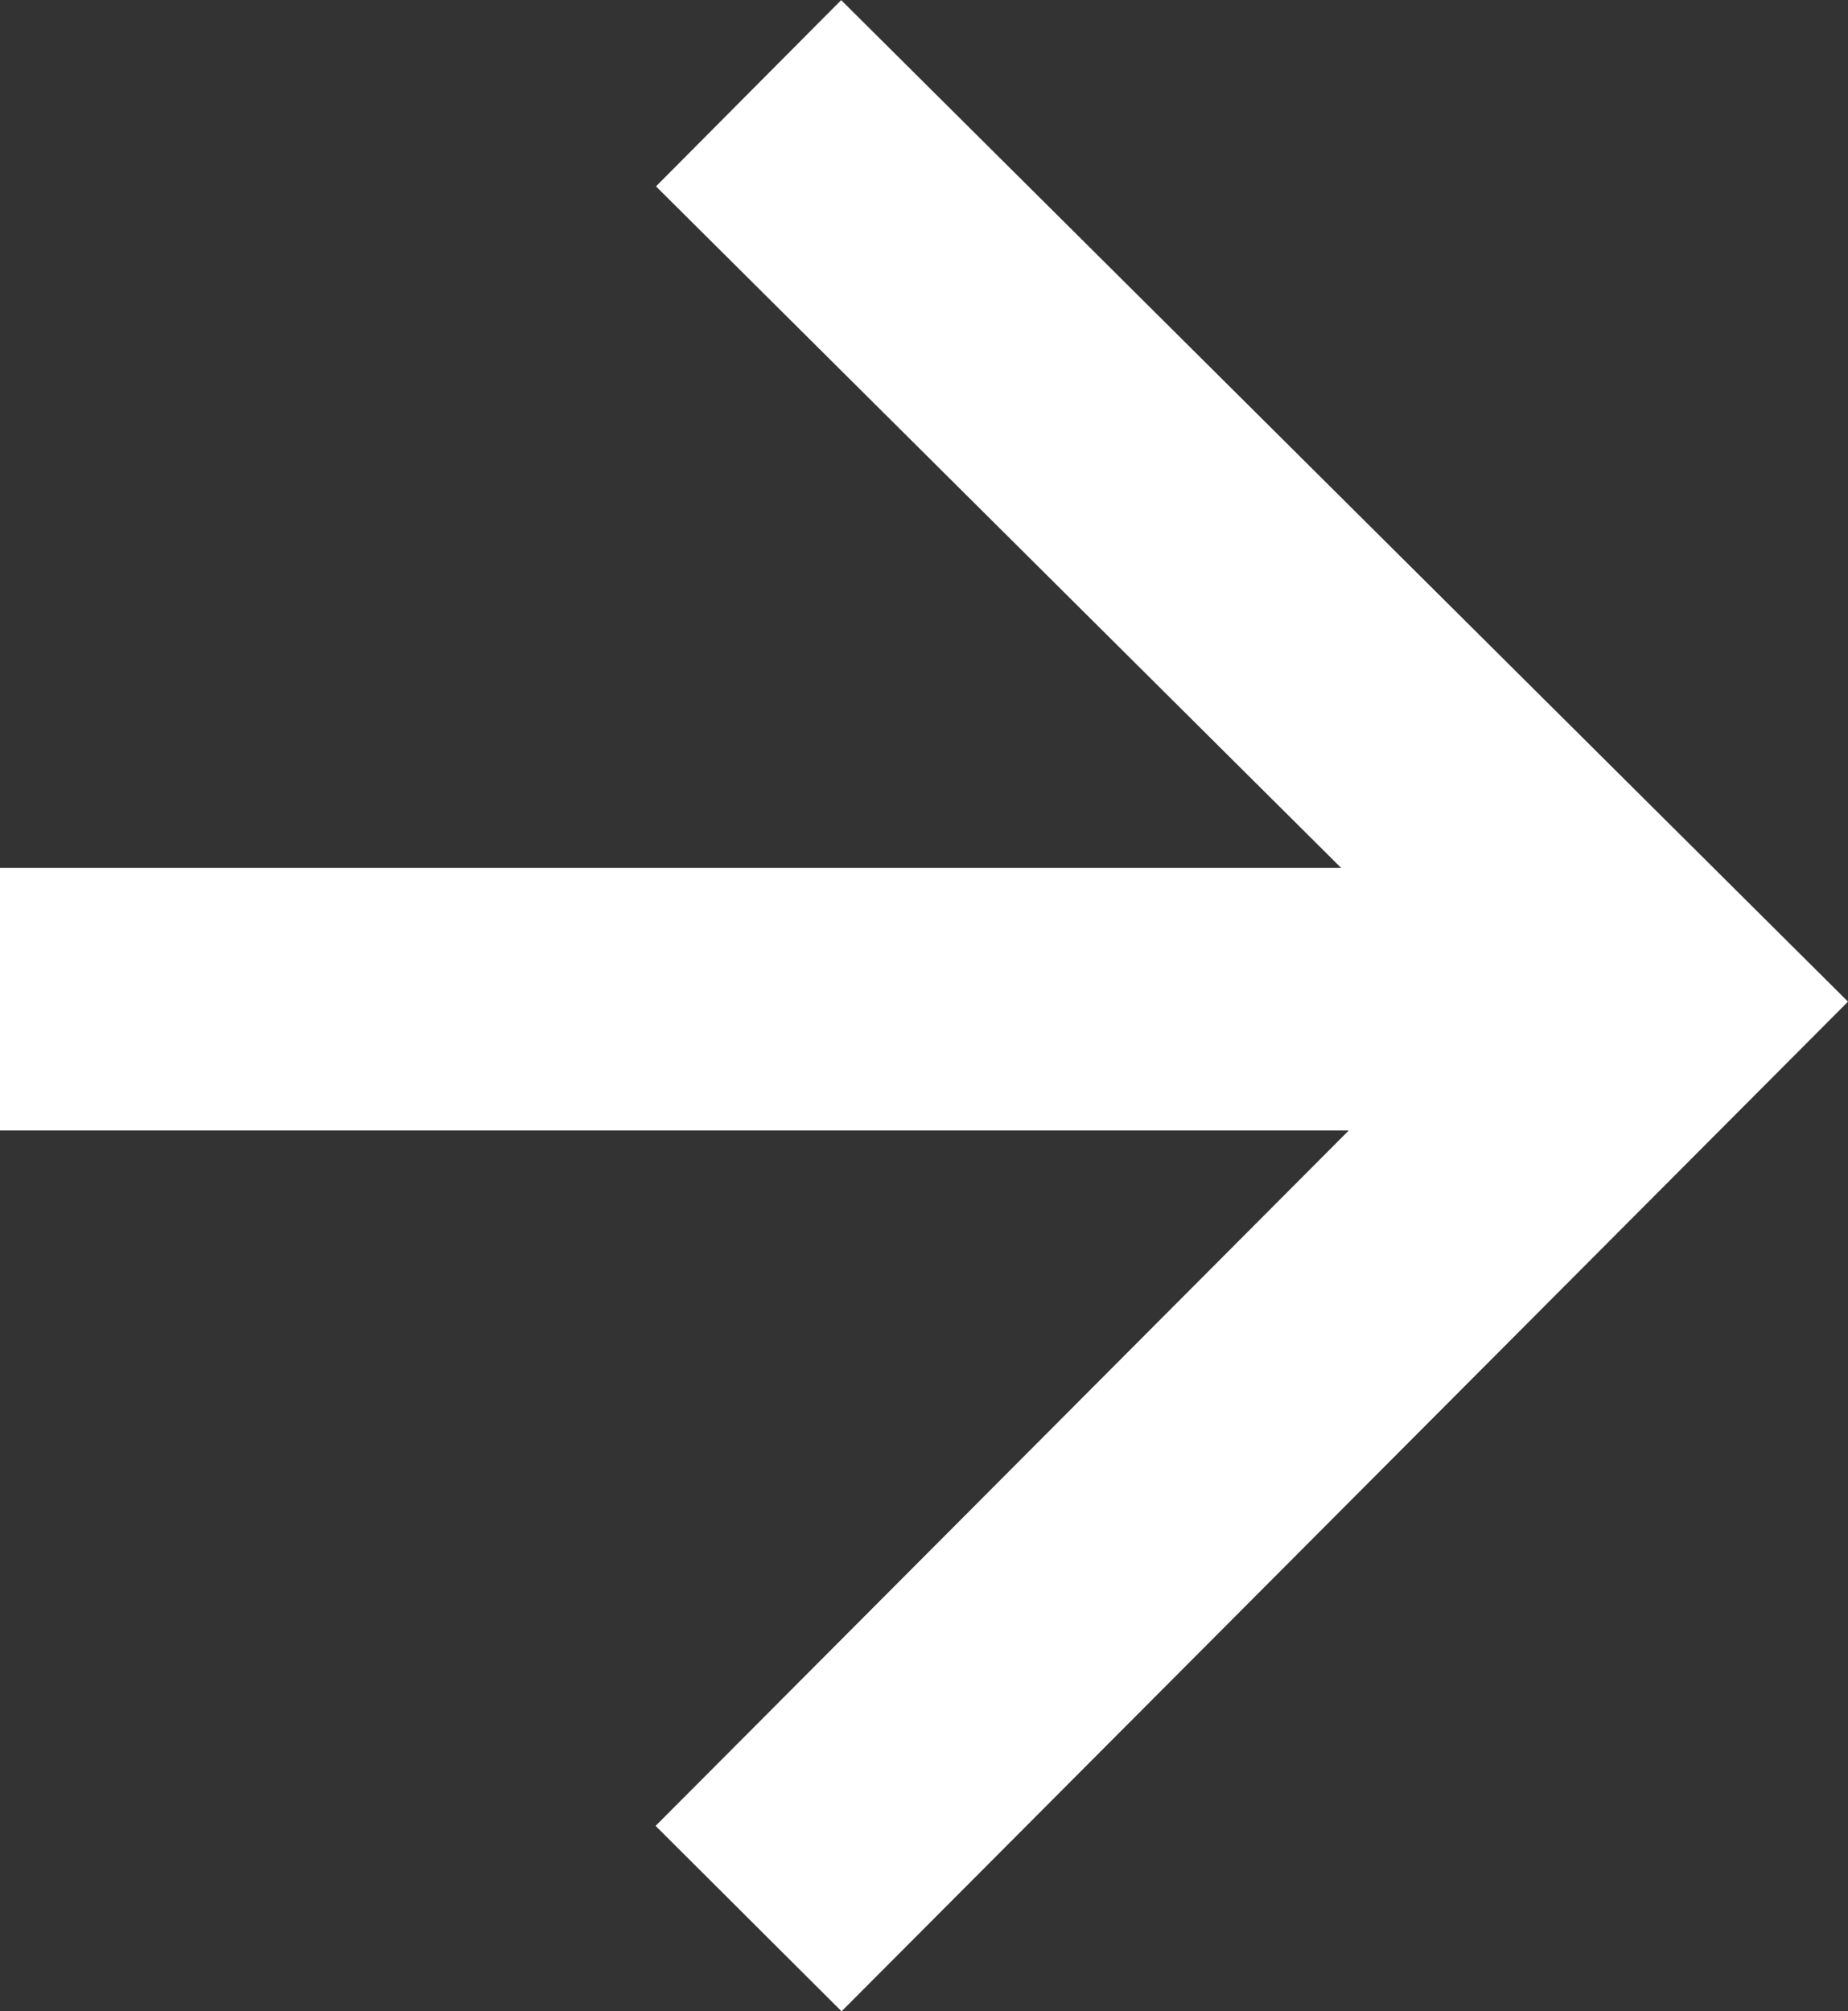 <svg xmlns="http://www.w3.org/2000/svg" width="14.074" height="15.314" viewBox="0 0 14.074 15.314"><rect x="0" y="0" width="14.074" height="15.314" fill="#333333" stroke="none"/><g id="Group_123" data-name="Group 123" transform="translate(0 0.709)"><path id="Path_805" data-name="Path 805" d="M55.394,12H67.71" transform="translate(-55.394 -5.101)" fill="none" stroke="#fff" stroke-width="2"/><path id="Path_806" data-name="Path 806" d="M204.813,100.6l6.958,6.92-6.958,6.979" transform="translate(-199.112 -100.599)" fill="none" stroke="#fff" stroke-width="2"/></g></svg>